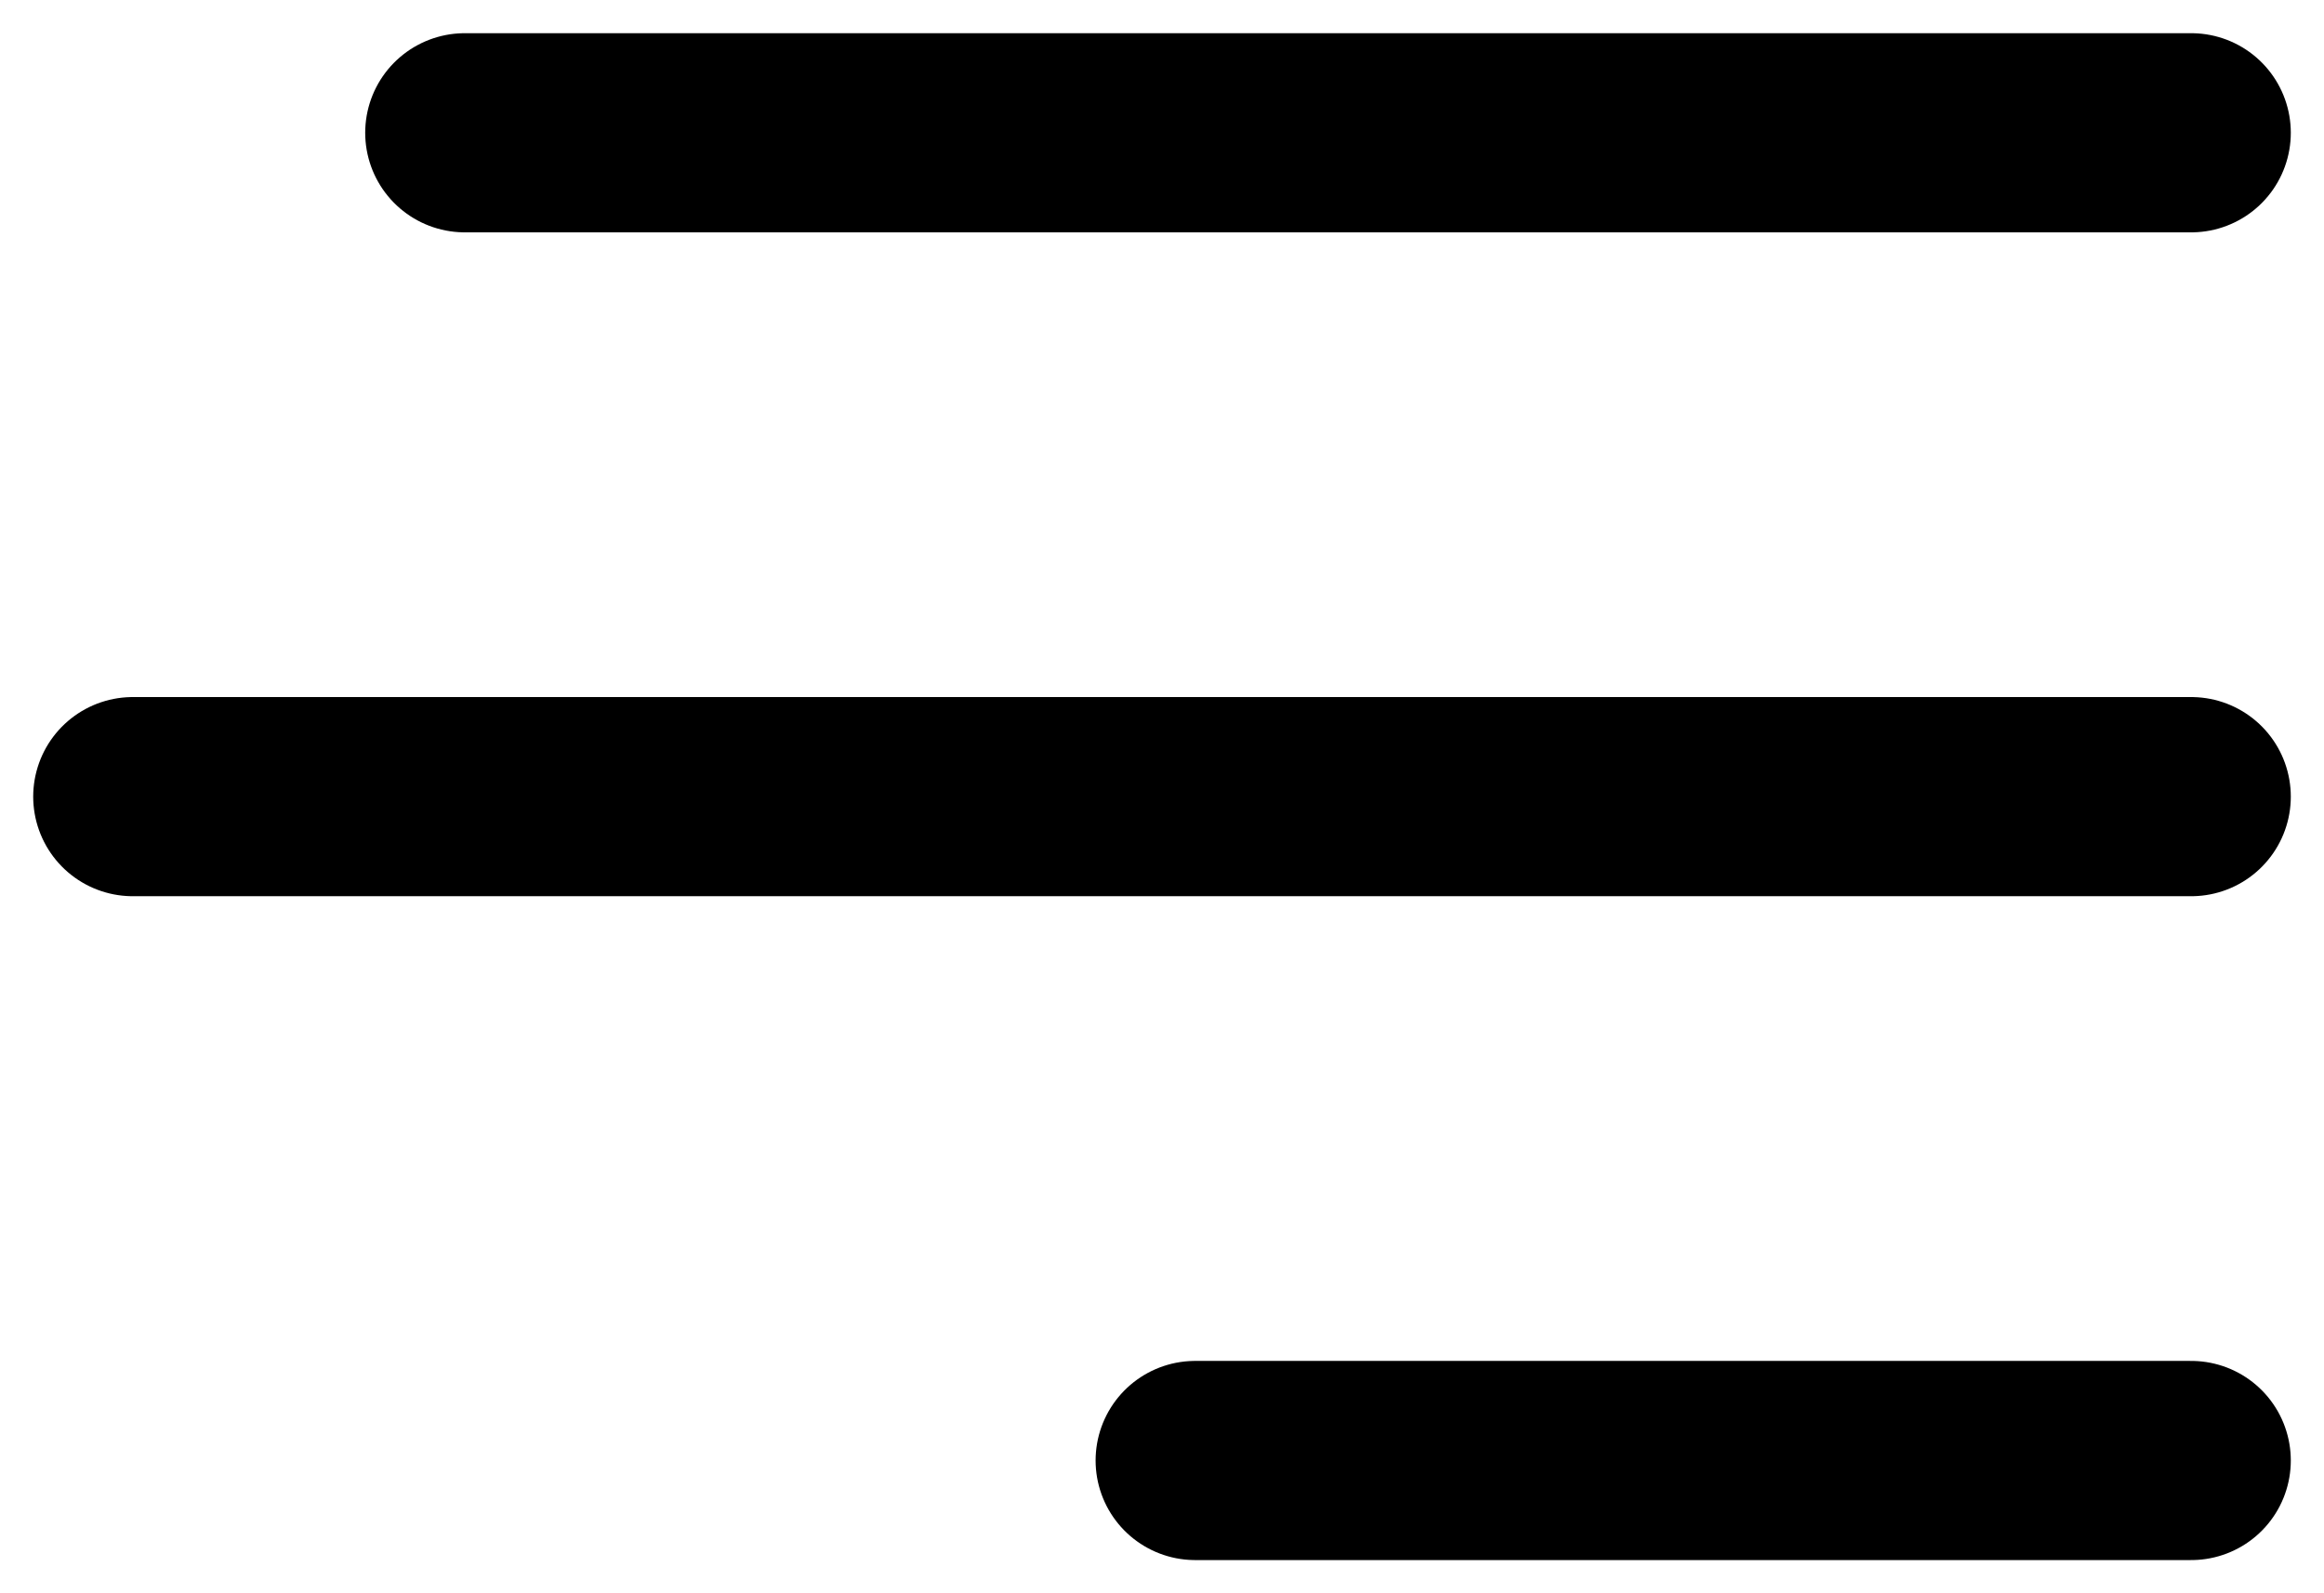 <svg width="35" height="24" viewBox="0 0 35 24" fill="none" xmlns="http://www.w3.org/2000/svg">
<path d="M33 2H7" stroke="black" stroke-width="3" stroke-linecap="round" stroke-linejoin="round"/>
<path d="M33 22H18" stroke="black" stroke-width="3" stroke-linecap="round" stroke-linejoin="round"/>
<path d="M33 12H2" stroke="black" stroke-width="3" stroke-linecap="round" stroke-linejoin="round"/>
</svg>
